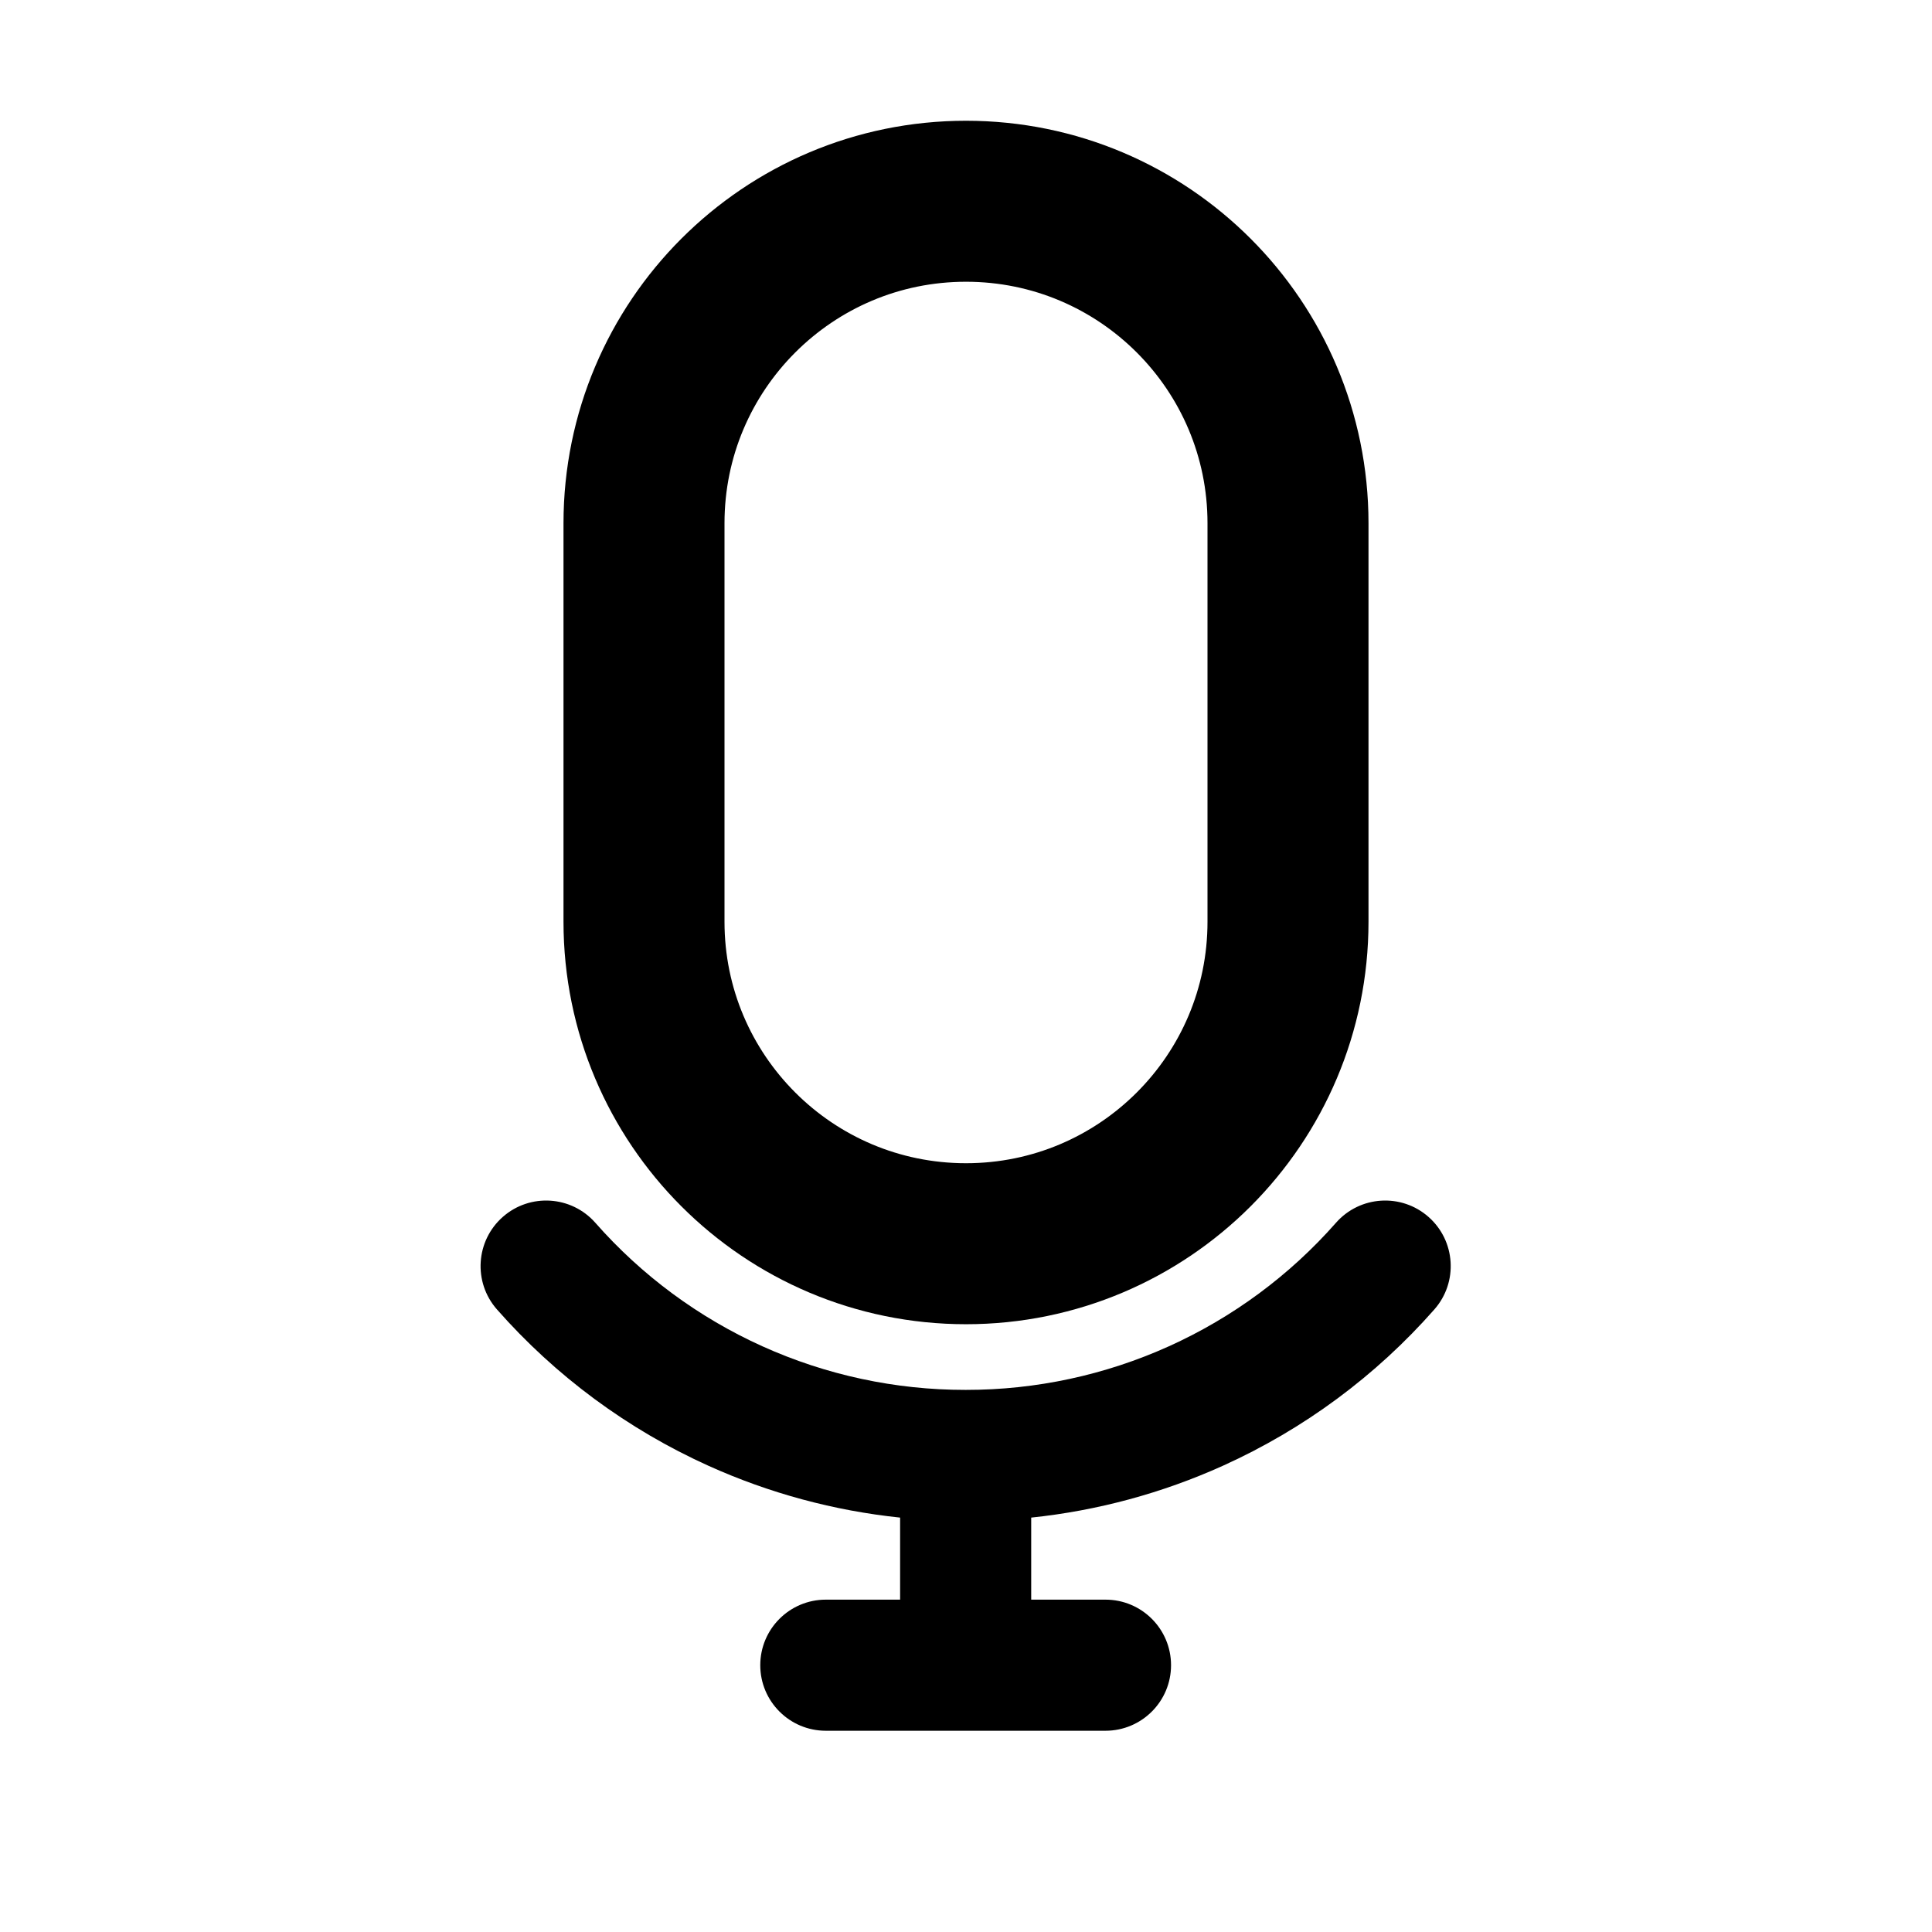 <svg viewBox="0 0 240 240" fill="none" xmlns="http://www.w3.org/2000/svg">
<path fill-rule="evenodd" clip-rule="evenodd" d="M120 25C97.909 25 80 42.909 80 65V114.5C80 136.591 97.909 154.5 120 154.5C142.091 154.5 160 136.591 160 114.5V65C160 42.909 142.091 25 120 25Z" stroke="black" stroke-width="20"/>
<path fill-rule="evenodd" clip-rule="evenodd" d="M62.463 151.166C65.839 148.195 70.984 148.524 73.956 151.9C79.704 158.432 86.78 163.662 94.711 167.242C102.635 170.818 111.231 172.664 119.924 172.657H119.957H119.99C128.683 172.664 137.279 170.818 145.203 167.242C153.134 163.662 160.21 158.432 165.958 151.9C168.93 148.524 174.075 148.195 177.451 151.166C180.827 154.137 181.155 159.283 178.184 162.659C170.905 170.93 161.945 177.553 151.902 182.086C144.347 185.496 136.309 187.663 128.1 188.522V198.714H137.329C141.826 198.714 145.471 202.36 145.471 206.857C145.471 211.354 141.826 215 137.329 215H119.957H102.586C98.088 215 94.443 211.354 94.443 206.857C94.443 202.36 98.088 198.714 102.586 198.714H111.814V188.522C103.604 187.663 95.567 185.496 88.012 182.086C77.969 177.553 69.009 170.93 61.73 162.659C58.759 159.283 59.087 154.137 62.463 151.166Z" fill="black"/>
</svg>
